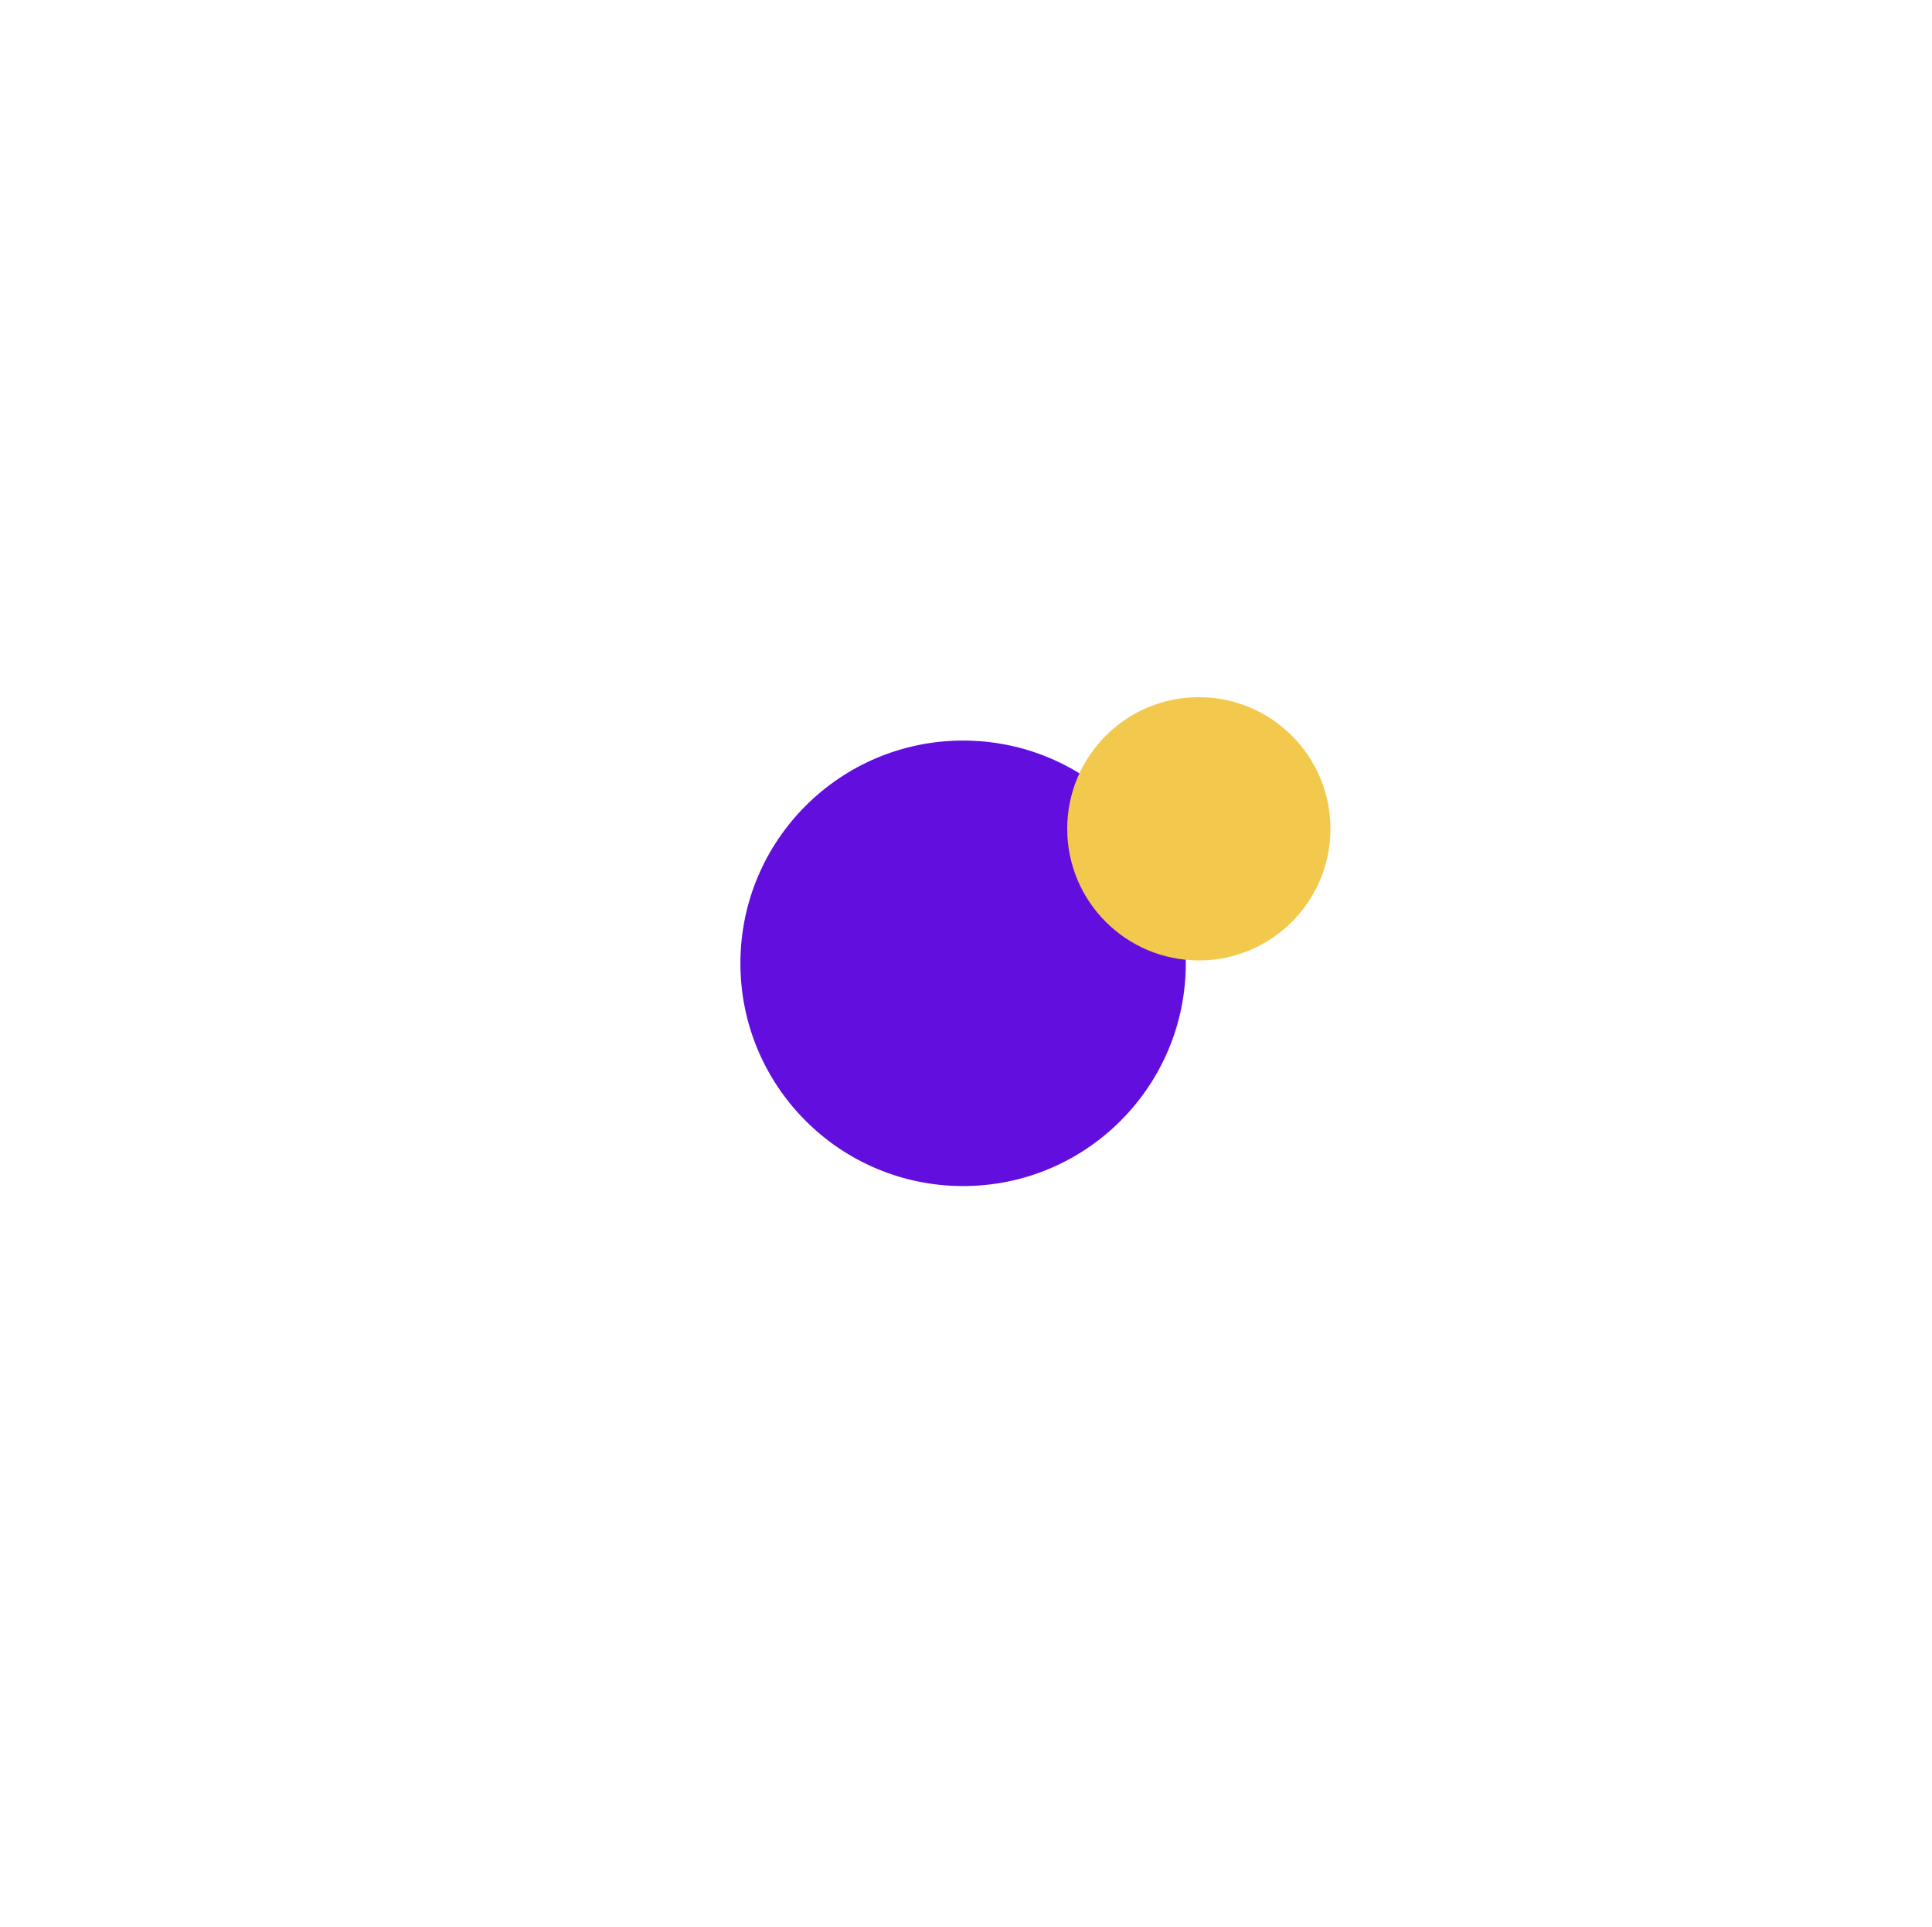 <svg width="668" height="666" viewBox="0 0 668 666" fill="none" xmlns="http://www.w3.org/2000/svg">
<g filter="url(#filter0_f_839_192)">
<circle cx="333" cy="333" r="77" fill="#620EDF"/>
</g>
<g filter="url(#filter1_f_839_192)">
<path d="M460 286.5C460 311.629 439.629 332 414.5 332C389.371 332 369 311.629 369 286.5C369 261.371 389.371 241 414.5 241C439.629 241 460 261.371 460 286.5Z" fill="#F2C94C"/>
</g>
<defs>
<filter id="filter0_f_839_192" x="0" y="0" width="666" height="666" filterUnits="userSpaceOnUse" color-interpolation-filters="sRGB">
<feFlood flood-opacity="0" result="BackgroundImageFix"/>
<feBlend mode="normal" in="SourceGraphic" in2="BackgroundImageFix" result="shape"/>
<feGaussianBlur stdDeviation="128" result="effect1_foregroundBlur_839_192"/>
</filter>
<filter id="filter1_f_839_192" x="161" y="33" width="507" height="507" filterUnits="userSpaceOnUse" color-interpolation-filters="sRGB">
<feFlood flood-opacity="0" result="BackgroundImageFix"/>
<feBlend mode="normal" in="SourceGraphic" in2="BackgroundImageFix" result="shape"/>
<feGaussianBlur stdDeviation="104" result="effect1_foregroundBlur_839_192"/>
</filter>
</defs>
</svg>
